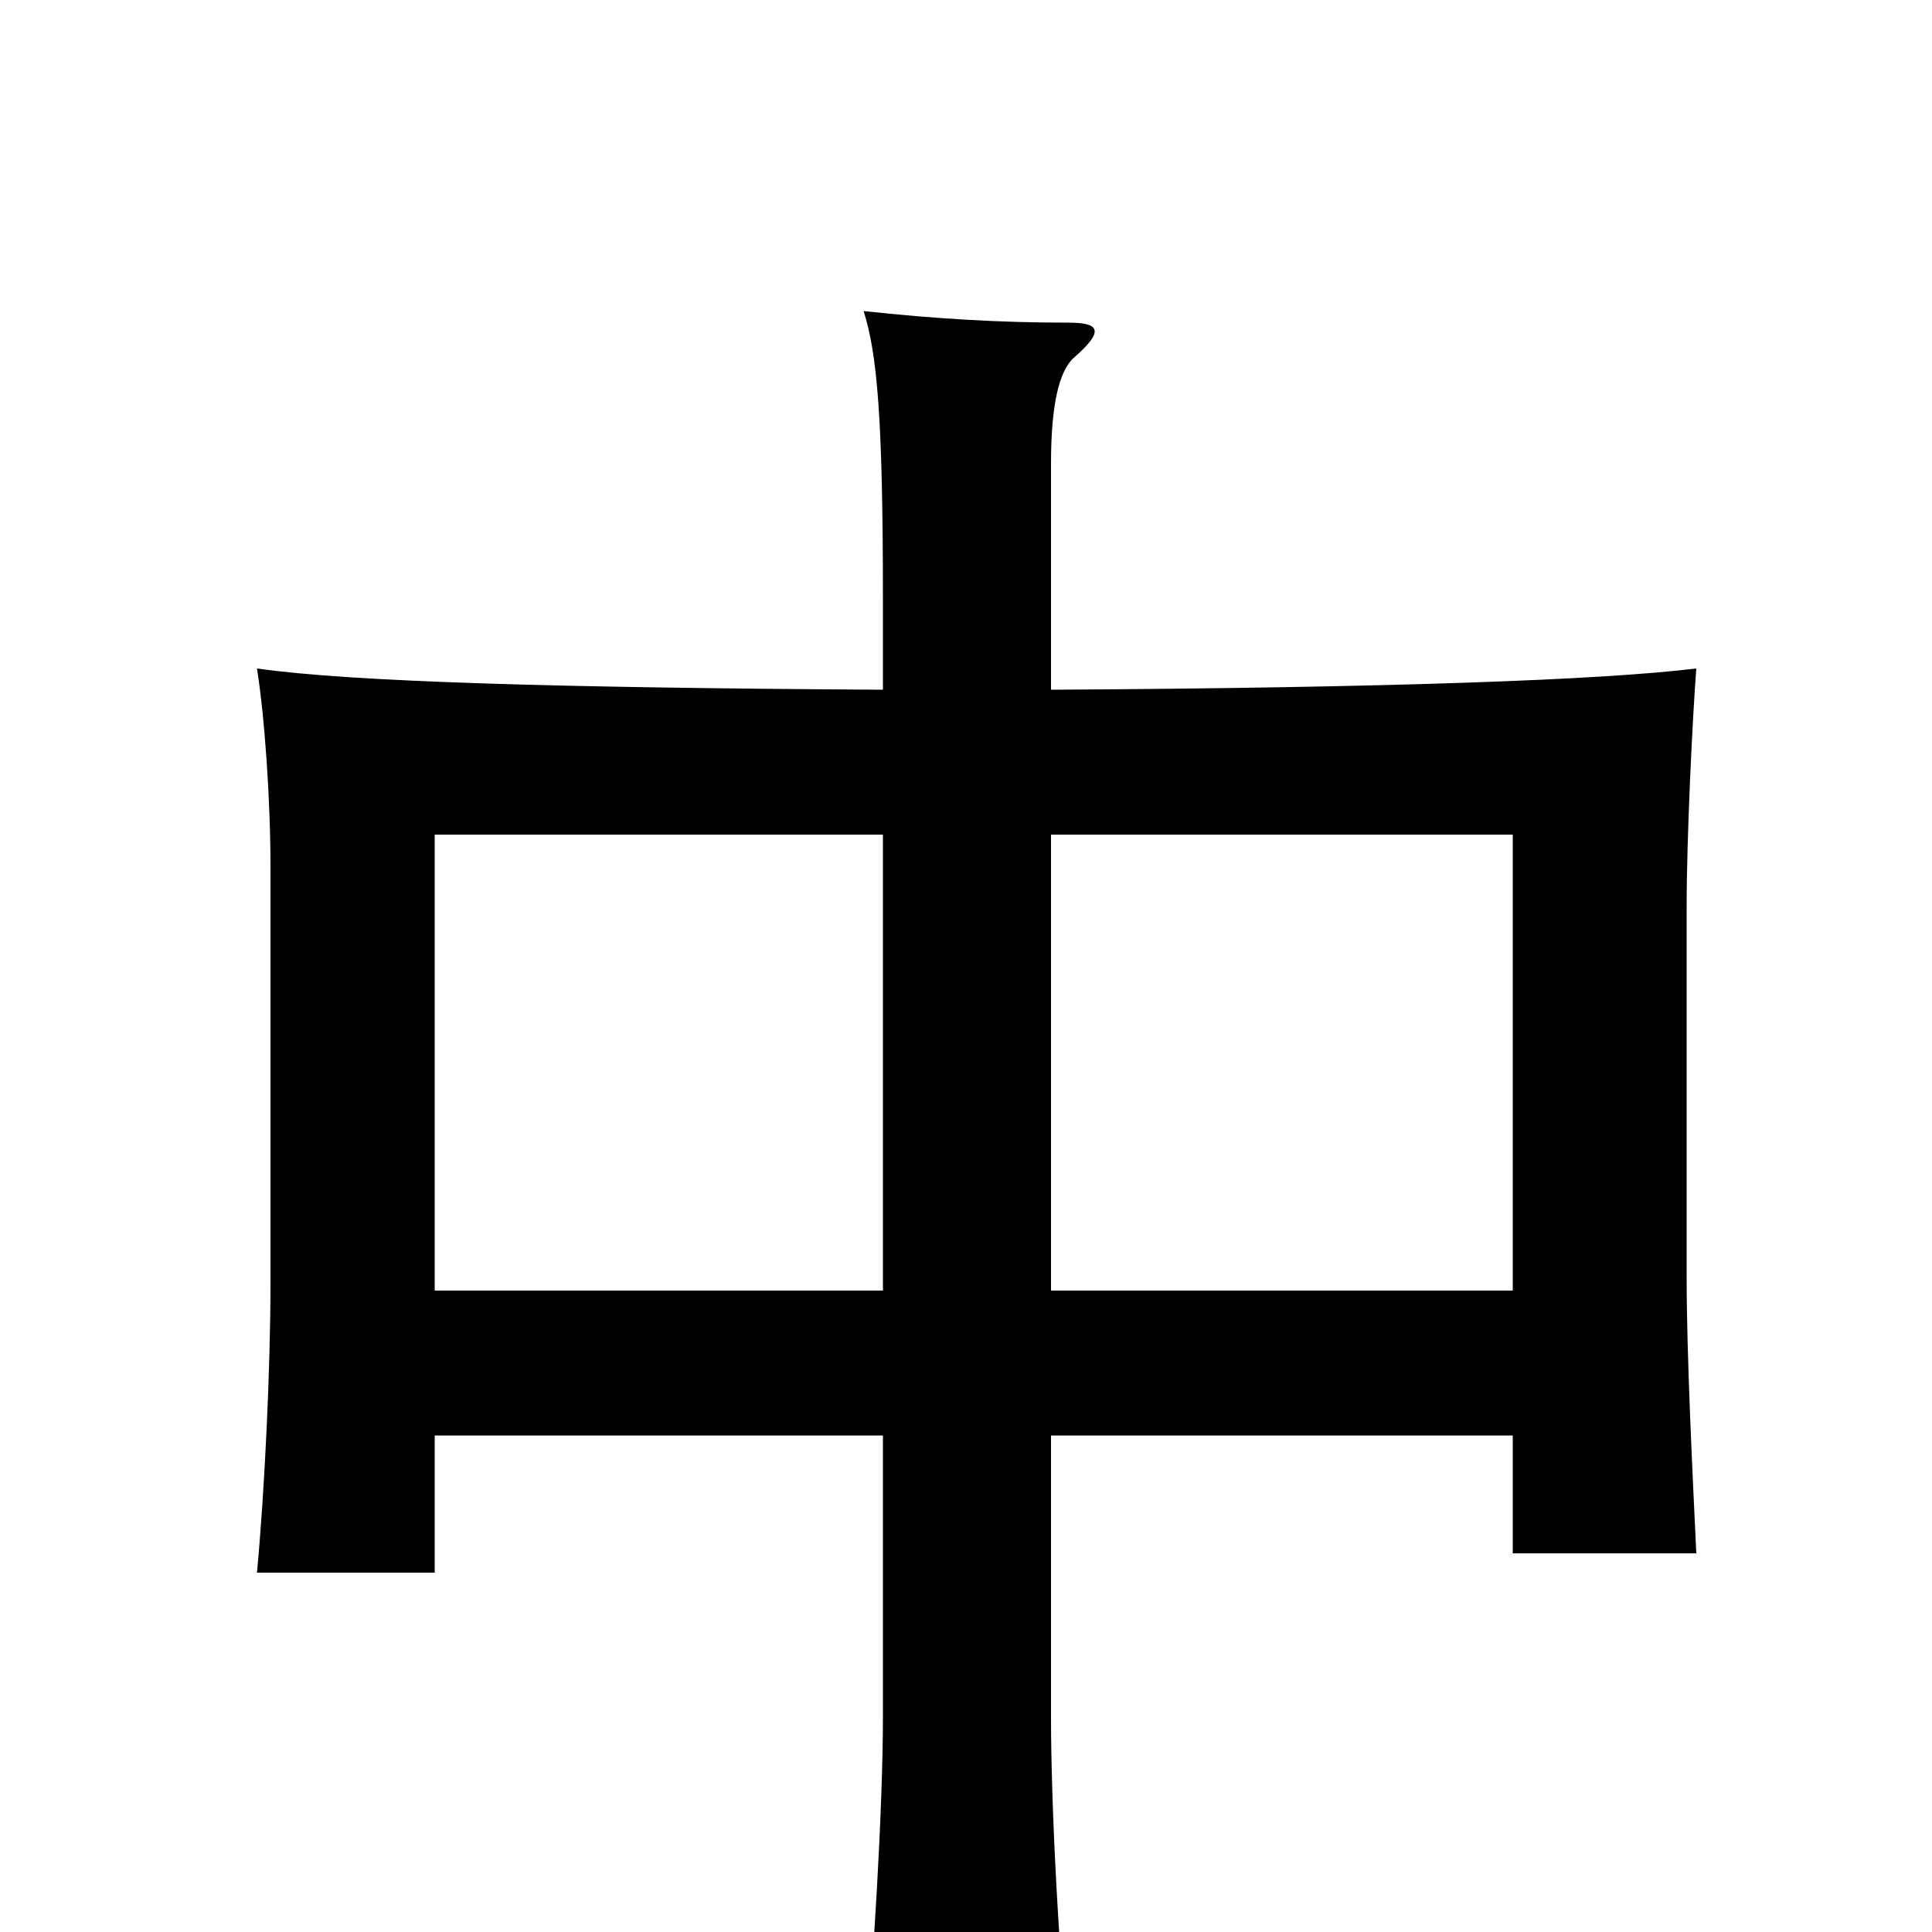 <svg xmlns="http://www.w3.org/2000/svg" viewBox="0 -1000 1000 1000">
	<path fill="#000000" d="M783 -257V-196H878C876 -238 873 -299 873 -339V-531C873 -566 876 -628 878 -654C829 -648 719 -644 544 -643V-760C544 -790 548 -808 556 -815C572 -829 569 -833 553 -833C517 -833 484 -835 447 -839C454 -817 457 -784 457 -690V-643C290 -644 182 -647 133 -654C137 -629 140 -586 140 -551V-335C140 -293 137 -228 133 -186H225V-257H457V-111C457 -66 452 21 447 69H554C548 14 544 -66 544 -111V-257ZM544 -332V-568H783V-332ZM225 -332V-568H457V-332Z"/>
</svg>